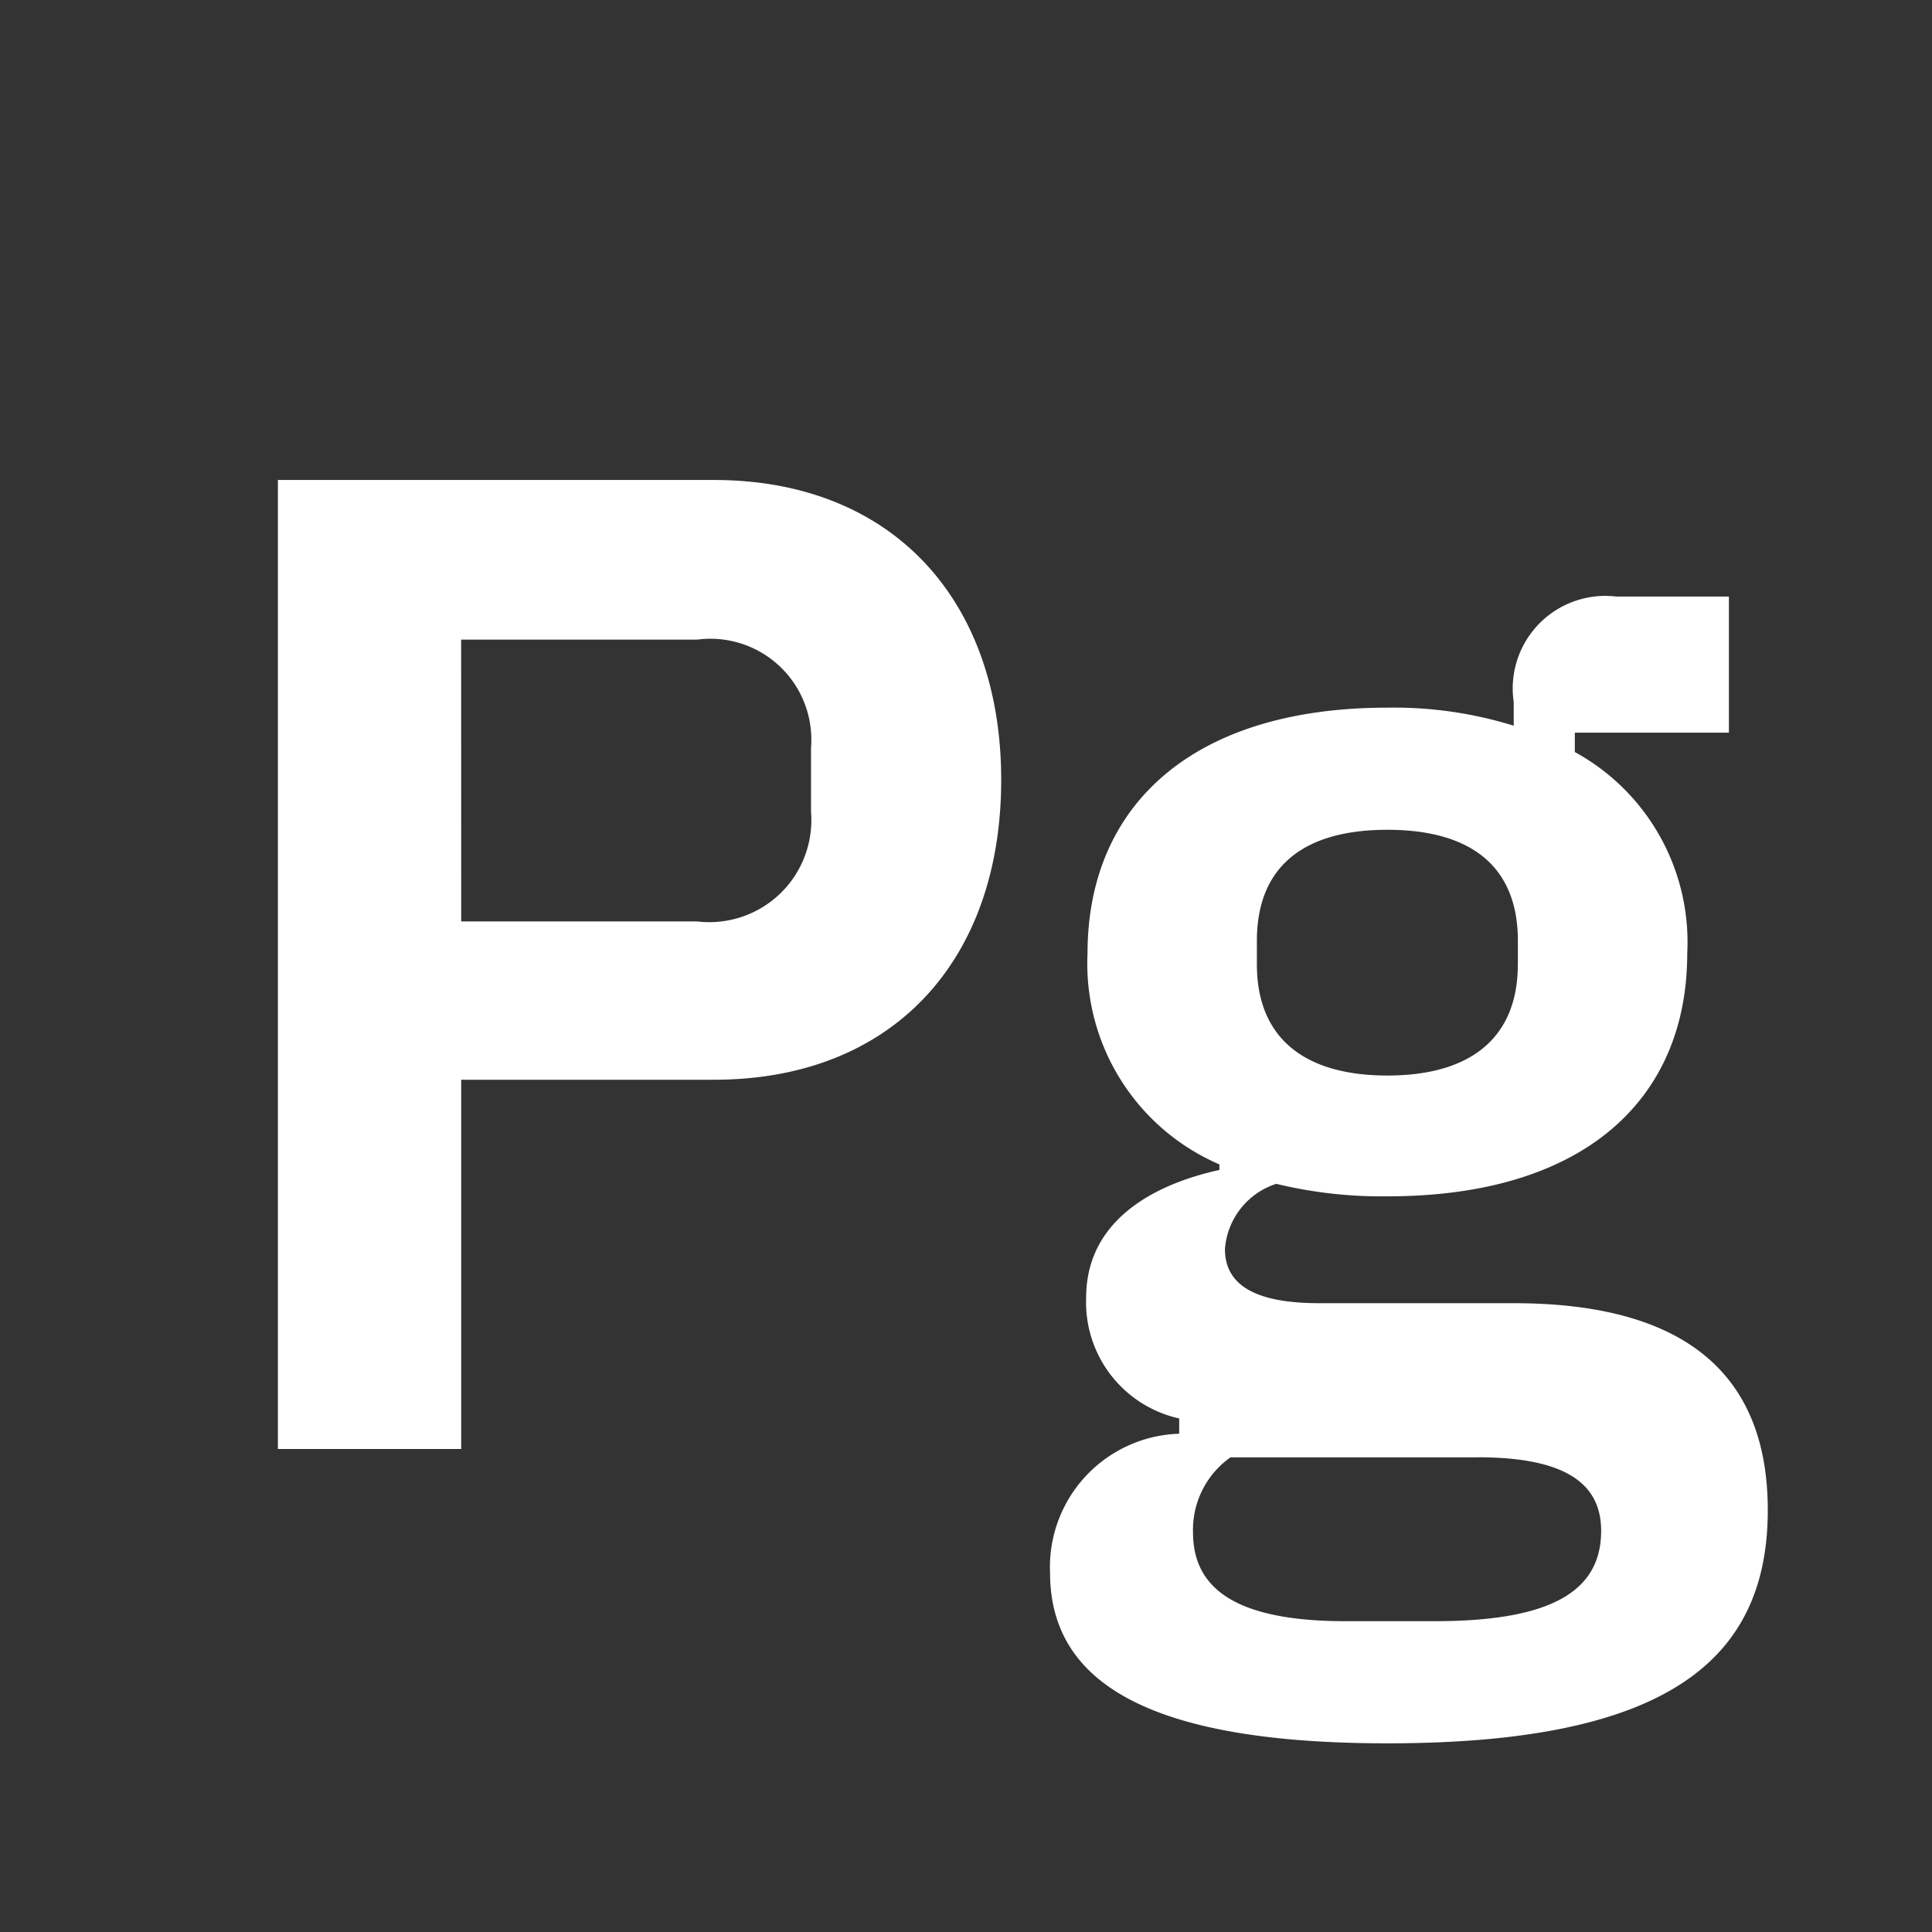 <svg xmlns="http://www.w3.org/2000/svg" width="128" height="128" viewBox="0 0 32 32">
	<rect x="0" y="0" width="32" height="32" fill="#333333" stroke="none"/>
	<path fill="white" d="M22.98 28.875c-4.047 0-5.588-1.058-5.588-2.828a2.21 2.21 0 0 1 2.139-2.3v-.253a1.97 1.97 0 0 1-1.541-2c0-1.242 1.057-1.863 2.207-2.116v-.092a3.62 3.62 0 0 1-2.184-3.495c0-2.438 1.724-4.07 4.967-4.07a6.7 6.7 0 0 1 2.092.299v-.391a1.534 1.534 0 0 1 1.702-1.748h1.862v2.254h-2.552v.321a3.59 3.59 0 0 1 1.862 3.335c0 2.414-1.702 4.024-4.967 4.024a7.4 7.4 0 0 1-1.84-.207a1.23 1.23 0 0 0-.85 1.08c0 .599.506.897 1.563.897h3.22c2.943 0 4.208 1.265 4.208 3.427c0 2.506-1.702 3.863-6.3 3.863m1.494-4.737h-4.093a1.47 1.47 0 0 0-.621 1.242c0 .92.69 1.472 2.53 1.472h1.47c1.91 0 2.76-.483 2.76-1.495c0-.76-.551-1.22-2.046-1.22zm.667-8.163v-.391c0-1.219-.759-1.84-2.161-1.84s-2.162.62-2.162 1.84v.39c0 1.196.759 1.84 2.162 1.84s2.16-.644 2.16-1.84zM4.603 24V7.95h7.22c2.967 0 4.76 2 4.76 4.967c0 2.99-1.793 4.967-4.76 4.967H7.639V24zm3.036-8.738h3.909a1.69 1.69 0 0 0 1.885-1.817v-1.058a1.672 1.672 0 0 0-1.885-1.793h-3.91z" />
</svg>